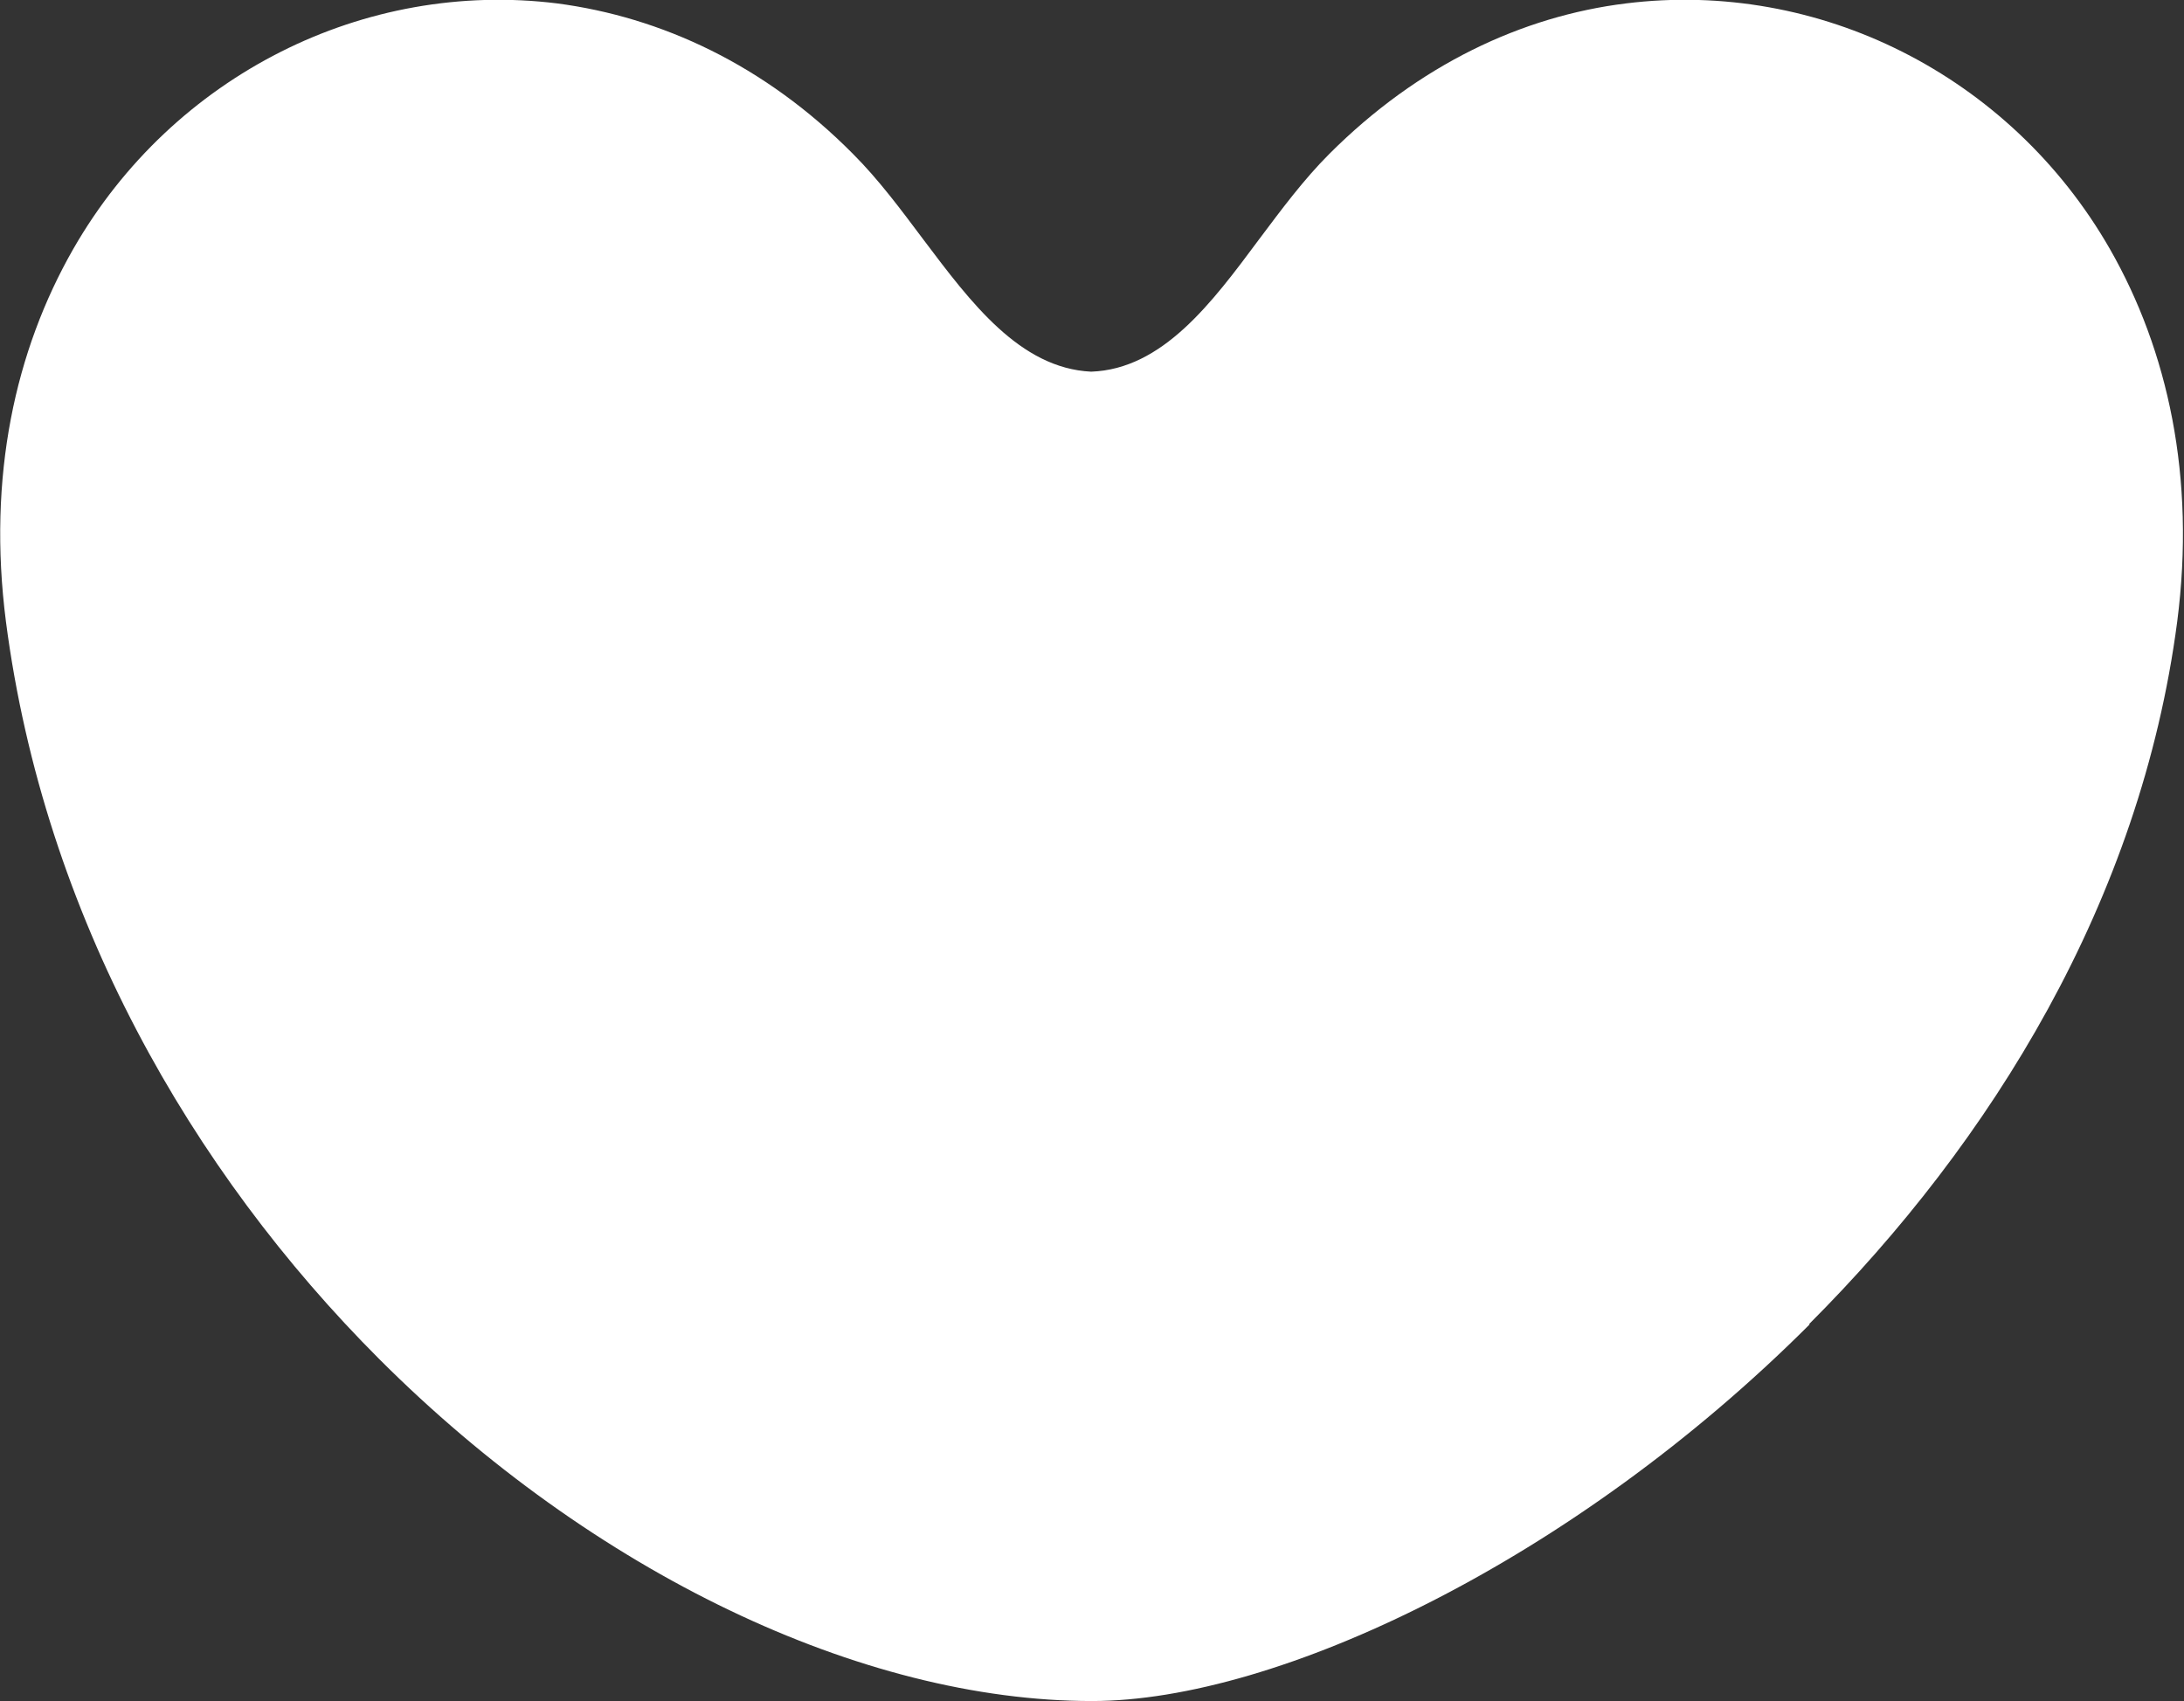 <?xml version="1.0" encoding="UTF-8"?>
<svg id="Layer_2" data-name="Layer 2" xmlns="http://www.w3.org/2000/svg" viewBox="0 0 25.68 20">
  <rect x="0" y="0" width="25.68" height="20" fill="#333333" stroke="none"/>
  <defs>
    <style>
      .cls-1 {
        fill: #fff;
        fill-rule: evenodd;
      }
    </style>
  </defs>
  <g id="Layer_1-2" data-name="Layer 1">
    <path class="cls-1" d="M21.27,15.57c2.15-2.15,3.9-4.98,4.33-8.26.22-1.7-.11-3.19-.79-4.38-.59-1.03-1.45-1.82-2.44-2.32-.99-.5-2.12-.71-3.25-.57-1.22.15-2.44.72-3.49,1.77-.3.3-.56.65-.83,1.01-.55.74-1.13,1.52-1.97,1.55-.84-.04-1.42-.82-1.97-1.55-.27-.36-.53-.71-.83-1.01C8.99.76,7.77.2,6.55.04c-1.13-.14-2.26.07-3.25.57-.99.5-1.85,1.29-2.44,2.32C.18,4.12-.15,5.6.07,7.31c.45,3.45,2.18,6.46,4.39,8.67,2.51,2.51,5.67,4.02,8.38,4.02,2.18,0,5.66-1.65,8.44-4.43Z"/>
  </g>
</svg>
